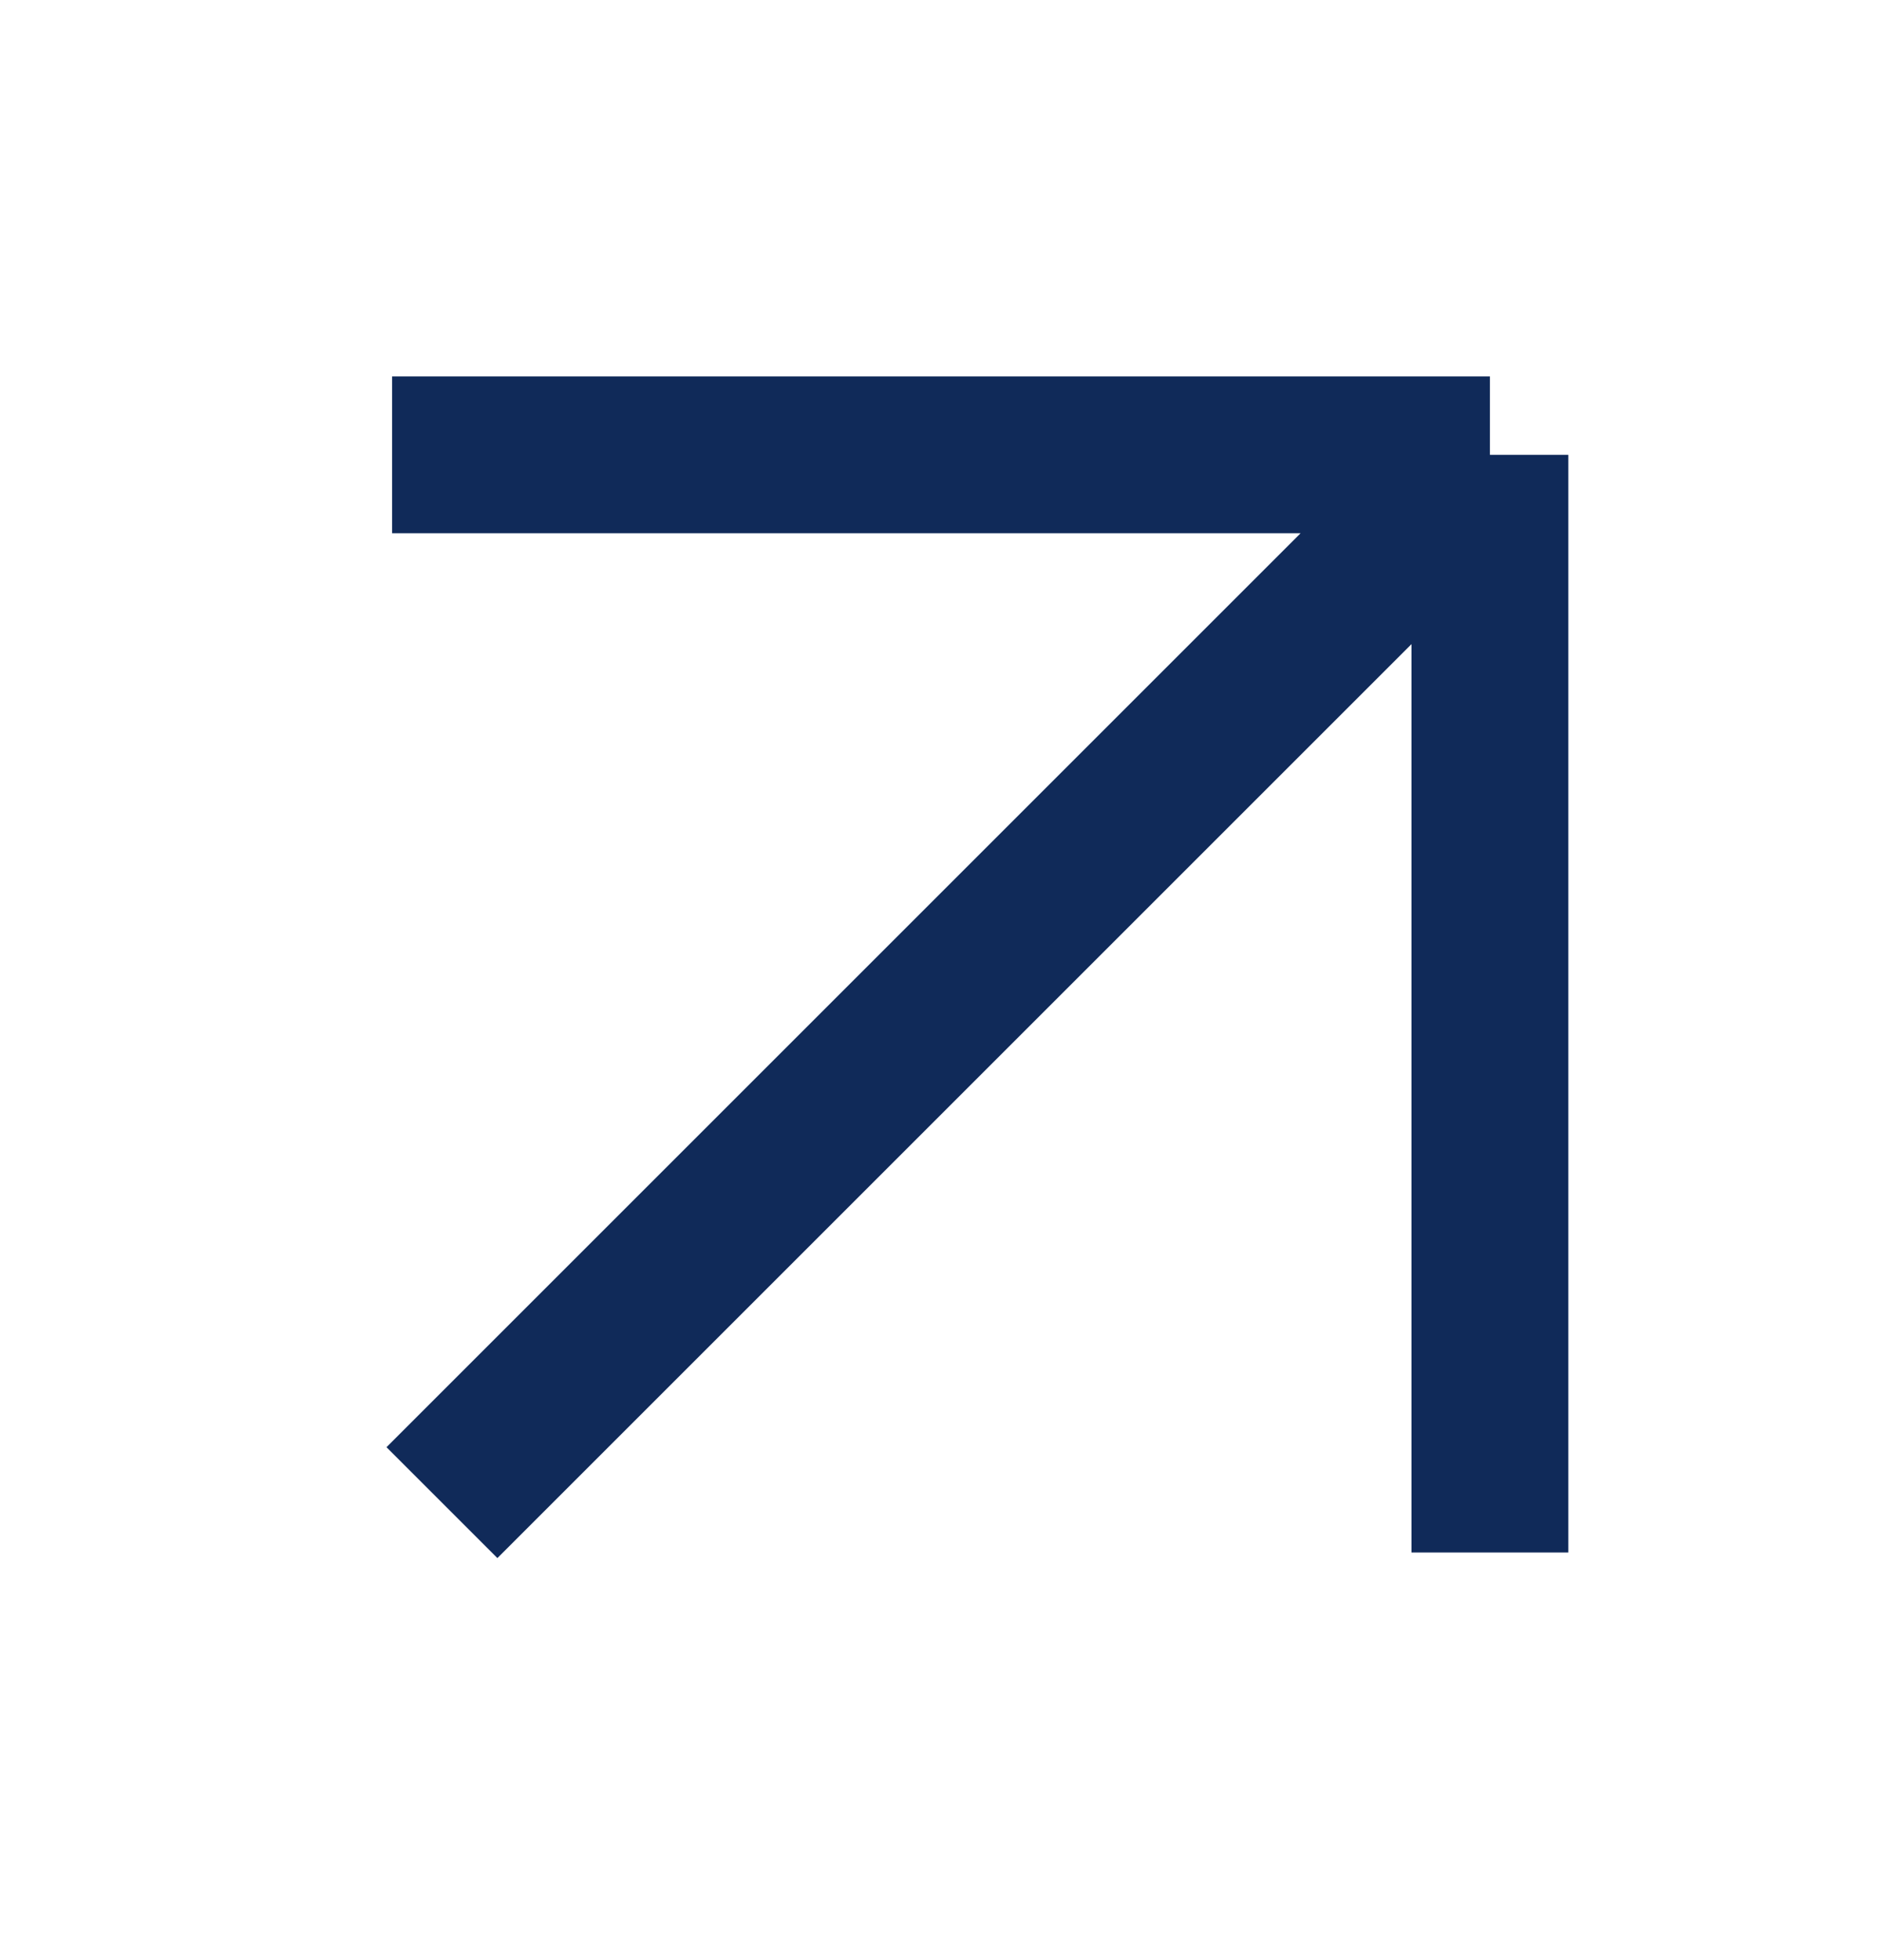 <svg width="24" height="25" viewBox="0 0 24 25" fill="none" xmlns="http://www.w3.org/2000/svg">
<path d="M19 5.801L5 5.801M19 5.801L19 19.801M19 5.801L5.636 19.165" stroke="#102A59" stroke-width="2"/>
</svg>
